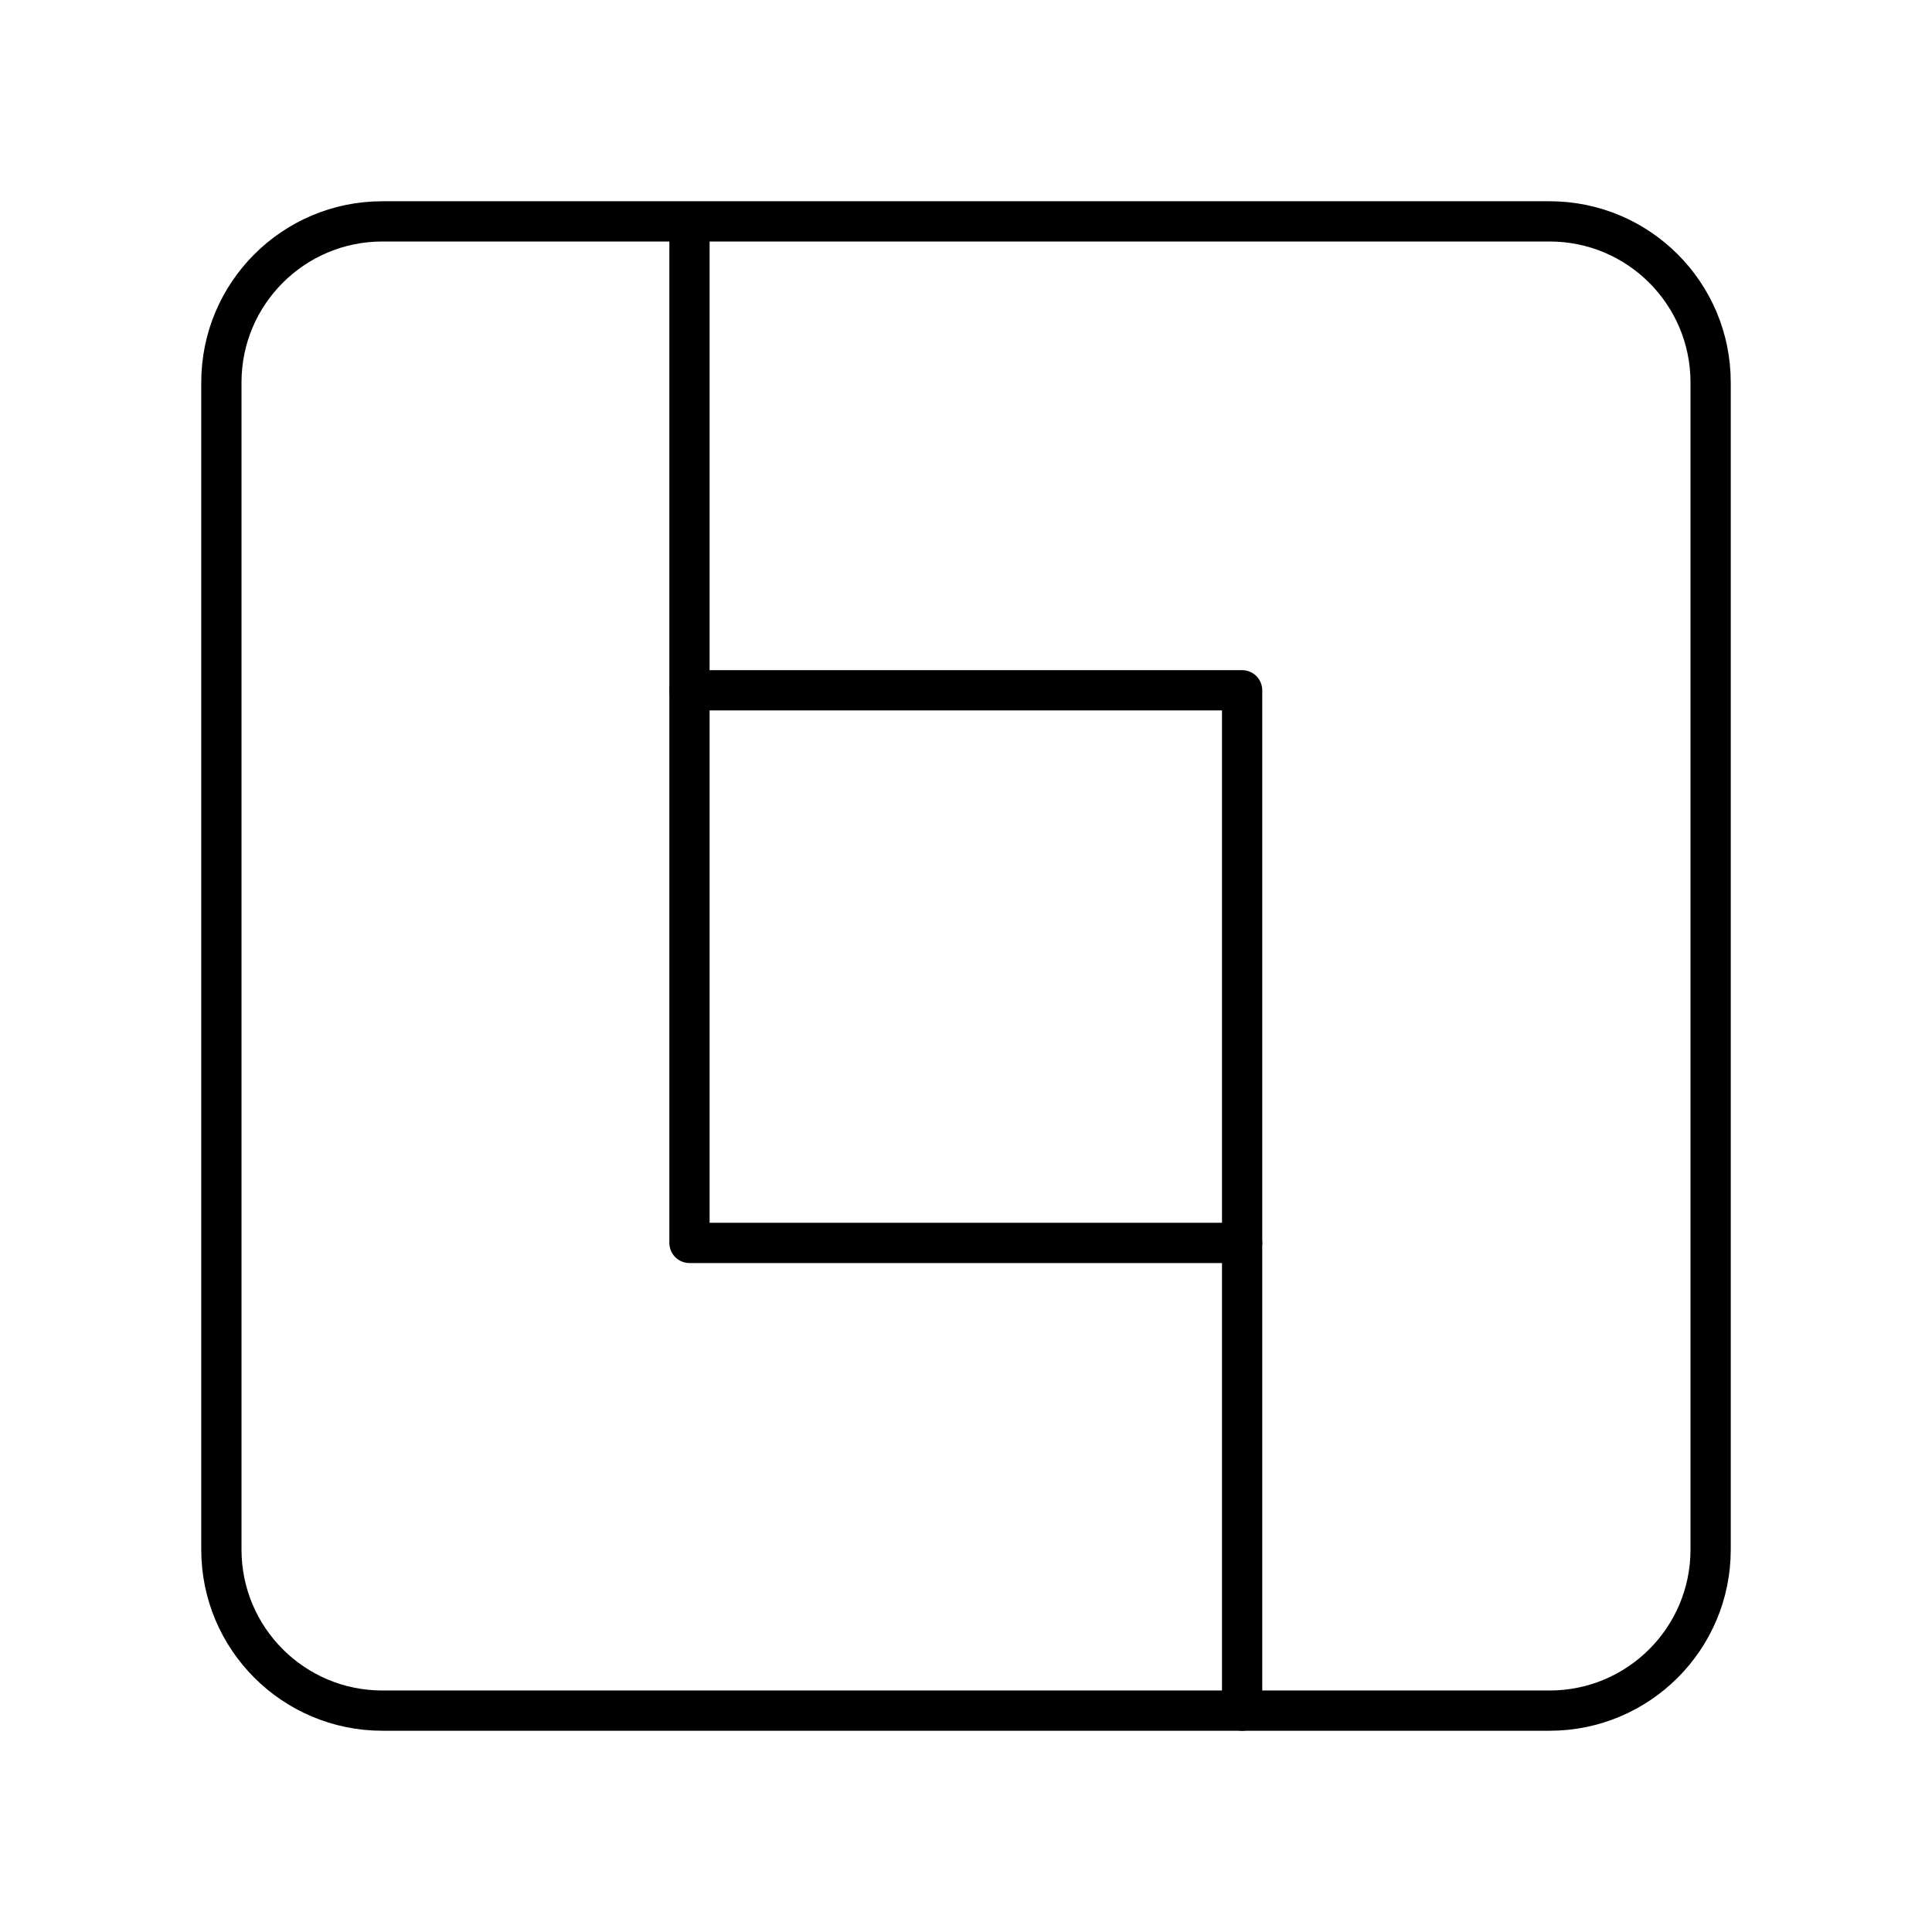 <?xml version="1.0" encoding="UTF-8"?><svg id="a" xmlns="http://www.w3.org/2000/svg" viewBox="0 0 48 48"><defs><style>.b{fill:none;stroke:#000;stroke-linecap:round;stroke-linejoin:round;}</style></defs><path class="b" d="M38.5,5.5H9.5c-2.209,0-4,1.791-4,4v29c0,2.209,1.791,4,4,4h29c2.209,0,4-1.791,4-4V9.5c0-2.209-1.791-4-4-4Z"/><rect class="b" x="17.13" y="17.15" width="13.73" height="13.73"/><line class="b" x1="17.13" y1="17.15" x2="17.13" y2="5.51"/><line class="b" x1="30.86" y1="30.88" x2="30.86" y2="42.5"/></svg>